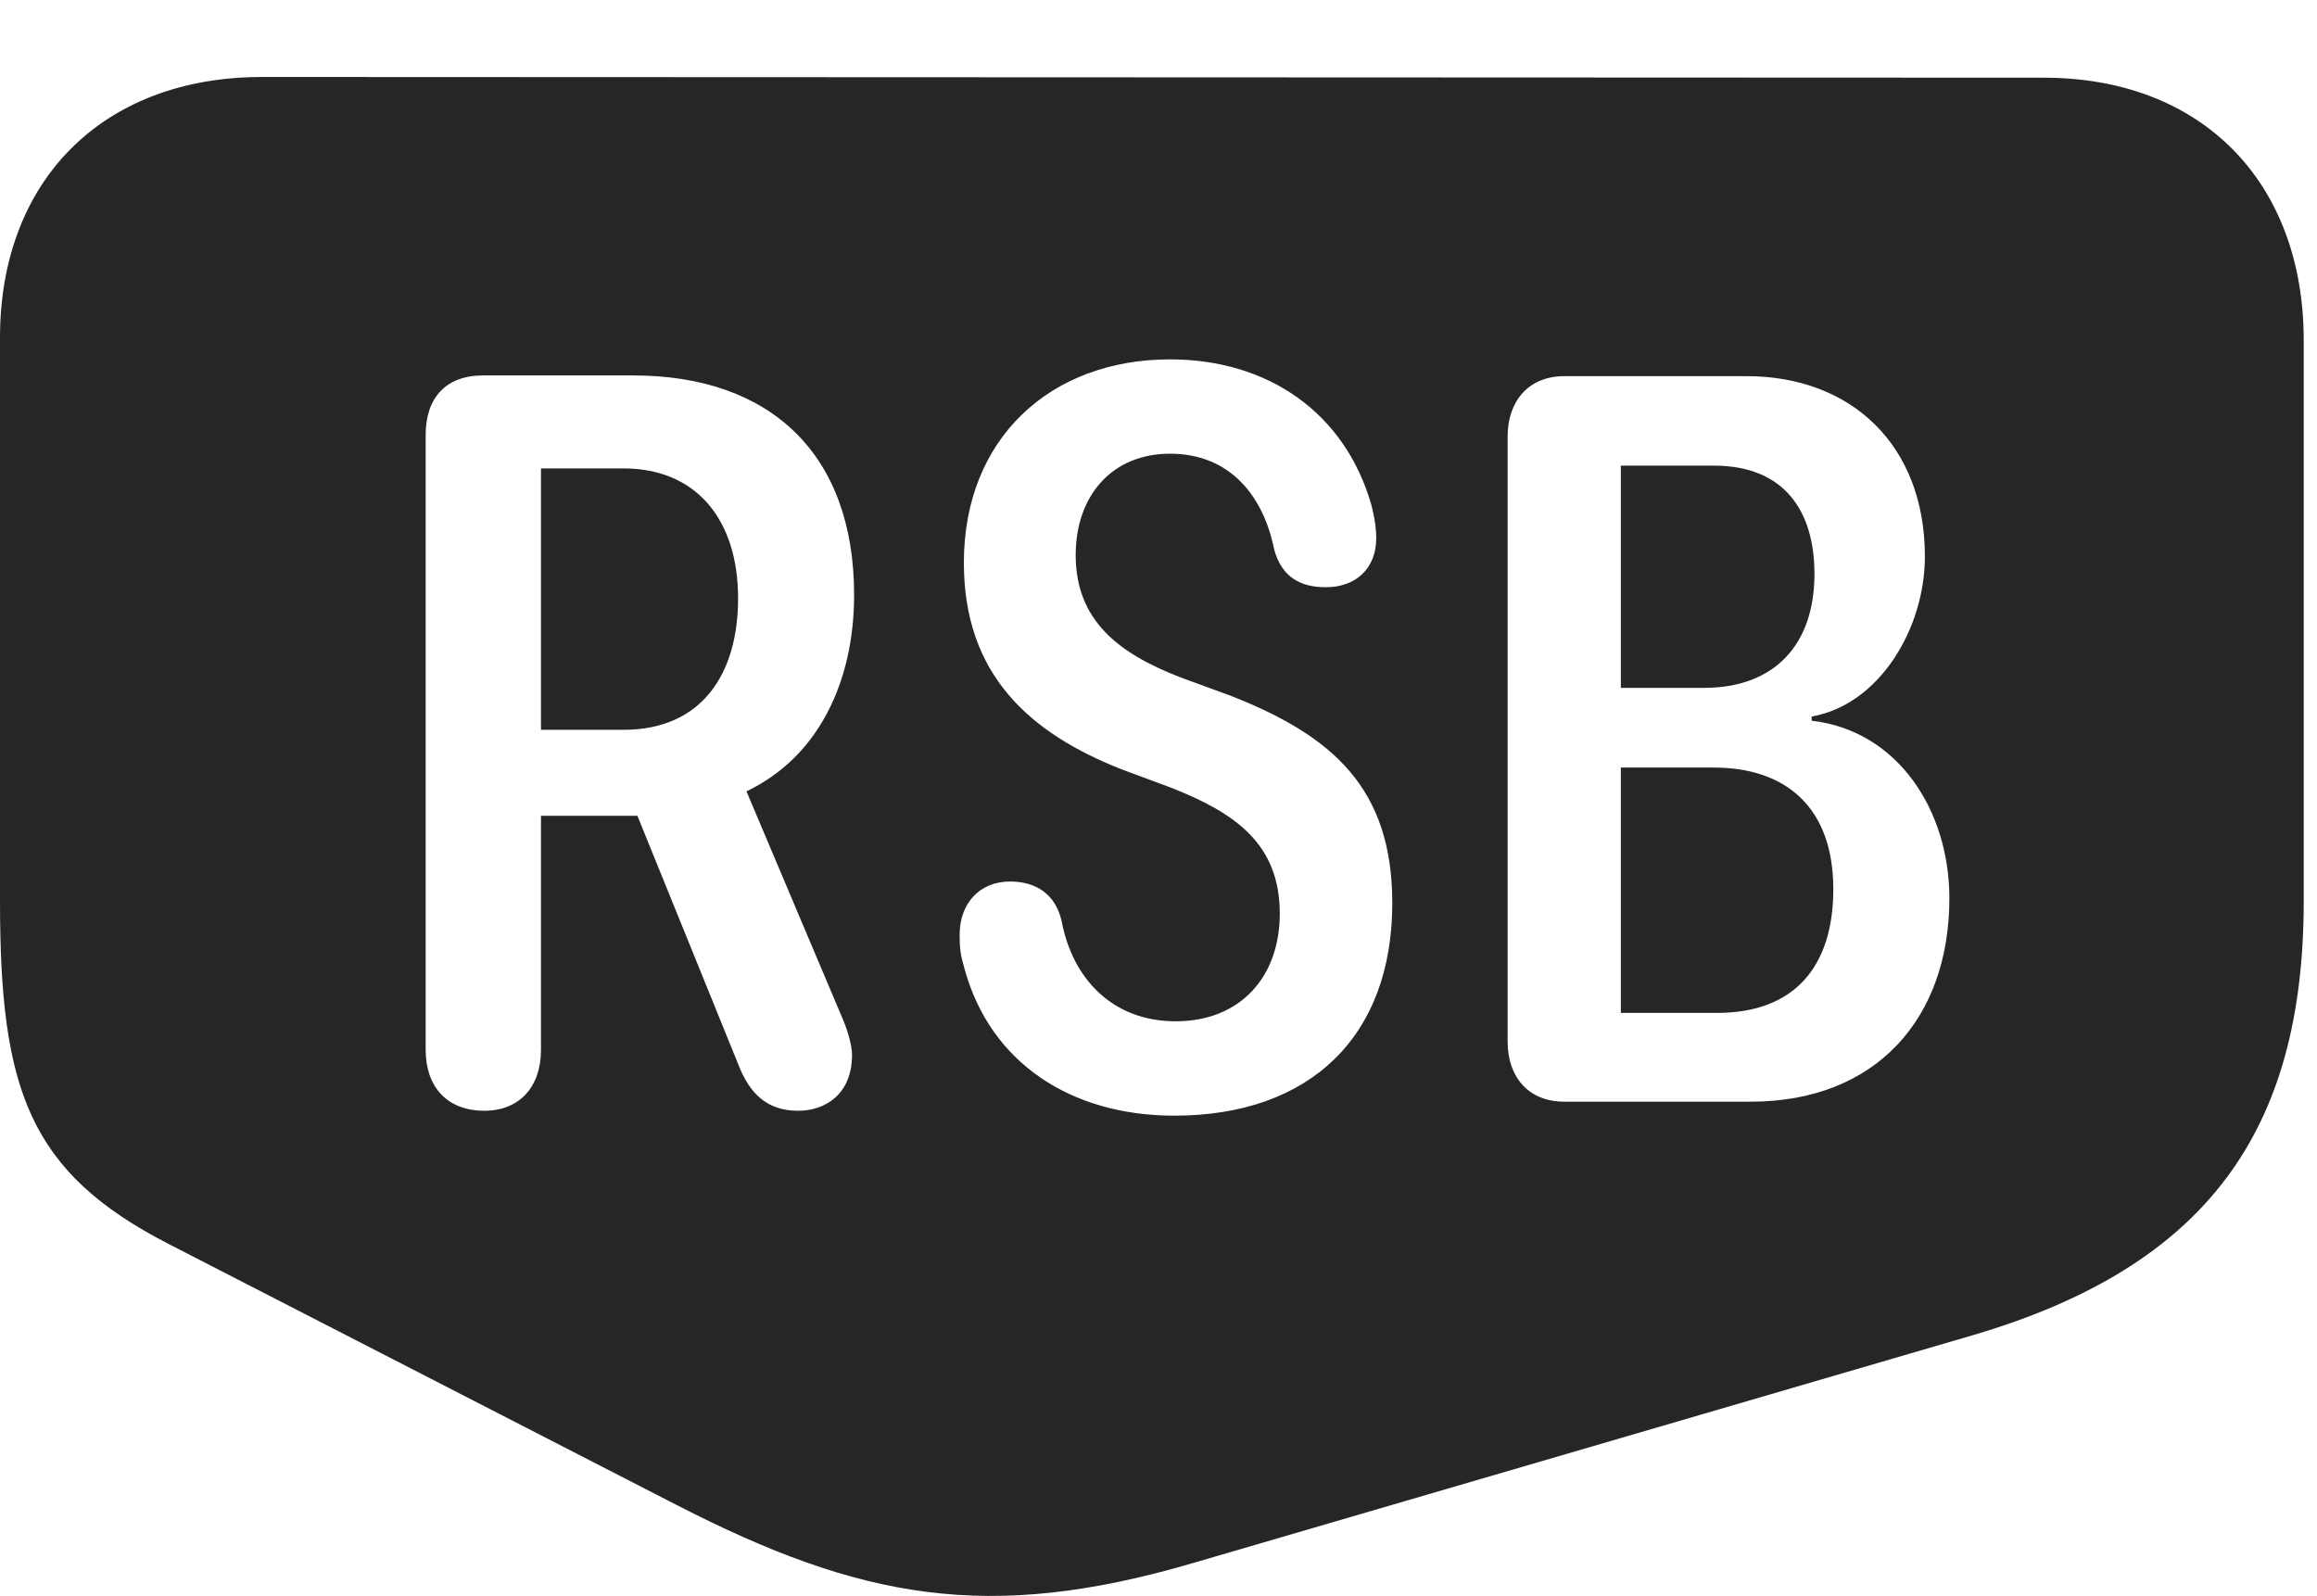 <?xml version="1.0" encoding="UTF-8"?>
<!--Generator: Apple Native CoreSVG 326-->
<!DOCTYPE svg
PUBLIC "-//W3C//DTD SVG 1.1//EN"
       "http://www.w3.org/Graphics/SVG/1.1/DTD/svg11.dtd">
<svg version="1.1" xmlns="http://www.w3.org/2000/svg" xmlns:xlink="http://www.w3.org/1999/xlink" viewBox="0 0 64.746 44.595">
 <g>
  <rect height="44.595" opacity="0" width="64.746" x="0" y="0"/>
  <path d="M57.109 2.171C61.523 2.171 64.375 5.081 64.375 9.514L64.375 25.178C64.375 31.565 61.699 35.374 55.137 37.307L33.34 43.675C27.617 45.354 24.043 44.69 18.906 42.053L4.727 34.768C0.801 32.757 0 30.432 0 25.178L0 9.436C0 5.042 2.871 2.151 7.324 2.151ZM26.934 15.725C26.934 18.85 28.77 20.491 31.367 21.507L32.734 22.014C34.512 22.718 35.762 23.577 35.762 25.53C35.762 27.288 34.668 28.538 32.852 28.538C31.055 28.538 29.961 27.307 29.668 25.745C29.492 24.964 28.926 24.632 28.223 24.632C27.363 24.632 26.816 25.257 26.816 26.116C26.816 26.507 26.836 26.663 26.953 27.073C27.676 29.71 29.941 31.175 32.812 31.175C36.621 31.175 38.906 28.948 38.906 25.237C38.906 22.014 37.227 20.55 34.375 19.436L32.988 18.928C31.27 18.264 30.059 17.346 30.059 15.511C30.059 13.85 31.074 12.678 32.695 12.678C34.395 12.678 35.312 13.889 35.605 15.354C35.82 16.136 36.348 16.409 37.051 16.409C37.91 16.409 38.457 15.862 38.457 15.042C38.457 14.827 38.438 14.573 38.32 14.104C37.578 11.526 35.43 10.042 32.695 10.042C29.355 10.042 26.934 12.249 26.934 15.725ZM13.496 10.491C12.461 10.491 11.895 11.116 11.895 12.151L11.895 29.339C11.895 30.354 12.48 31.038 13.535 31.038C14.512 31.038 15.117 30.374 15.117 29.339L15.117 22.796L17.812 22.796L20.625 29.729C20.938 30.55 21.426 31.038 22.305 31.038C23.047 31.038 23.809 30.589 23.809 29.475C23.809 29.221 23.691 28.772 23.477 28.303L20.859 22.112C22.871 21.155 23.867 19.046 23.867 16.624C23.867 12.698 21.543 10.491 17.695 10.491ZM43.711 10.511C42.695 10.511 42.129 11.233 42.129 12.19L42.129 29.104C42.129 30.1 42.715 30.784 43.711 30.784L48.926 30.784C52.422 30.784 54.473 28.46 54.473 25.1C54.473 22.639 53.027 20.413 50.625 20.139L50.625 20.022C52.52 19.69 53.789 17.561 53.789 15.55C53.789 12.425 51.719 10.511 48.809 10.511ZM51.23 24.846C51.23 26.995 50.156 28.303 47.988 28.303L45.293 28.303L45.293 21.448L47.891 21.448C49.883 21.448 51.23 22.542 51.23 24.846ZM20.625 16.721C20.625 18.811 19.629 20.393 17.422 20.393L15.117 20.393L15.117 13.089L17.422 13.089C19.453 13.089 20.625 14.514 20.625 16.721ZM50.703 16.038C50.703 18.011 49.59 19.221 47.617 19.221L45.293 19.221L45.293 13.011L47.891 13.011C49.863 13.011 50.703 14.28 50.703 16.038Z" fill="black" fill-opacity="0.85"/>
 </g>
</svg>
